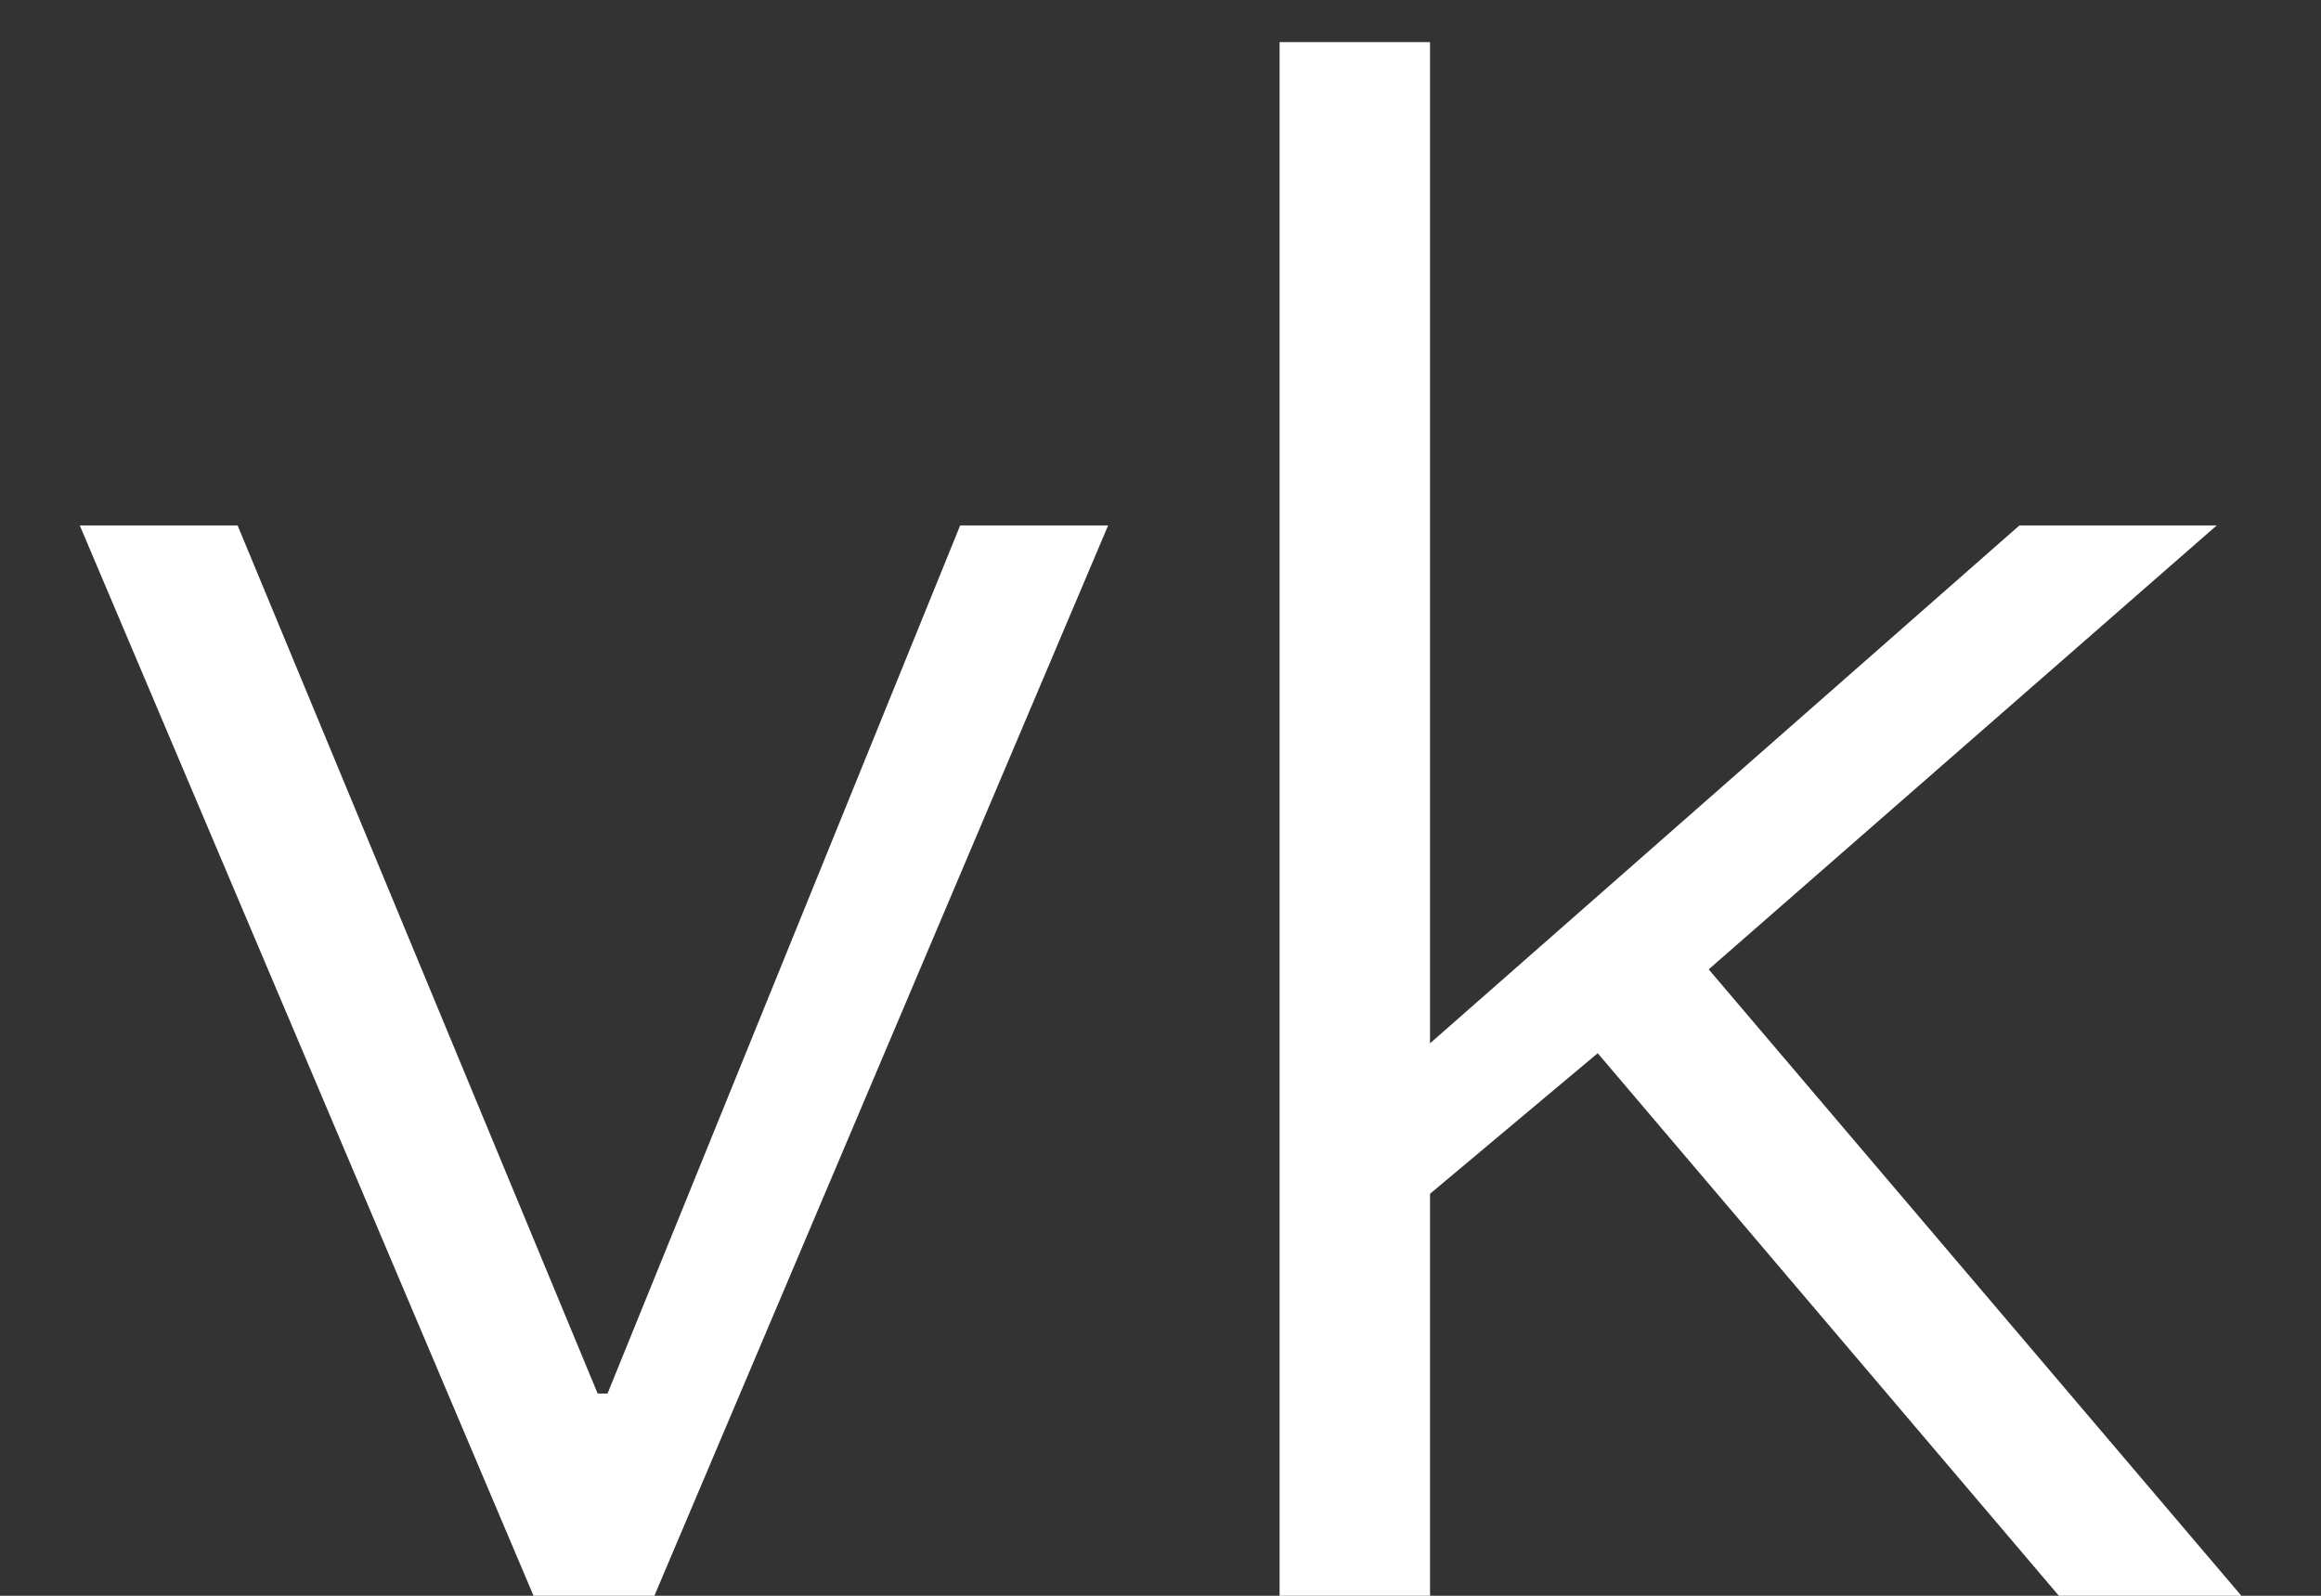 <svg width="16" height="11" viewBox="0 0 16 11" fill="none" xmlns="http://www.w3.org/2000/svg">
<rect x="0" y="0" width="16" height="11" fill="#333333" stroke="none"/>
<path d="M4.511 11L7.639 3.622H6.619L4.188 9.606H4.12L1.638 3.622H0.55L3.678 11H4.511ZM9.858 8.229L11.014 7.26L14.193 11H15.451L11.779 6.682L15.281 3.622H13.921L9.858 7.192V0.29H8.821V11H9.858V8.229Z" fill="white"/>
</svg>

